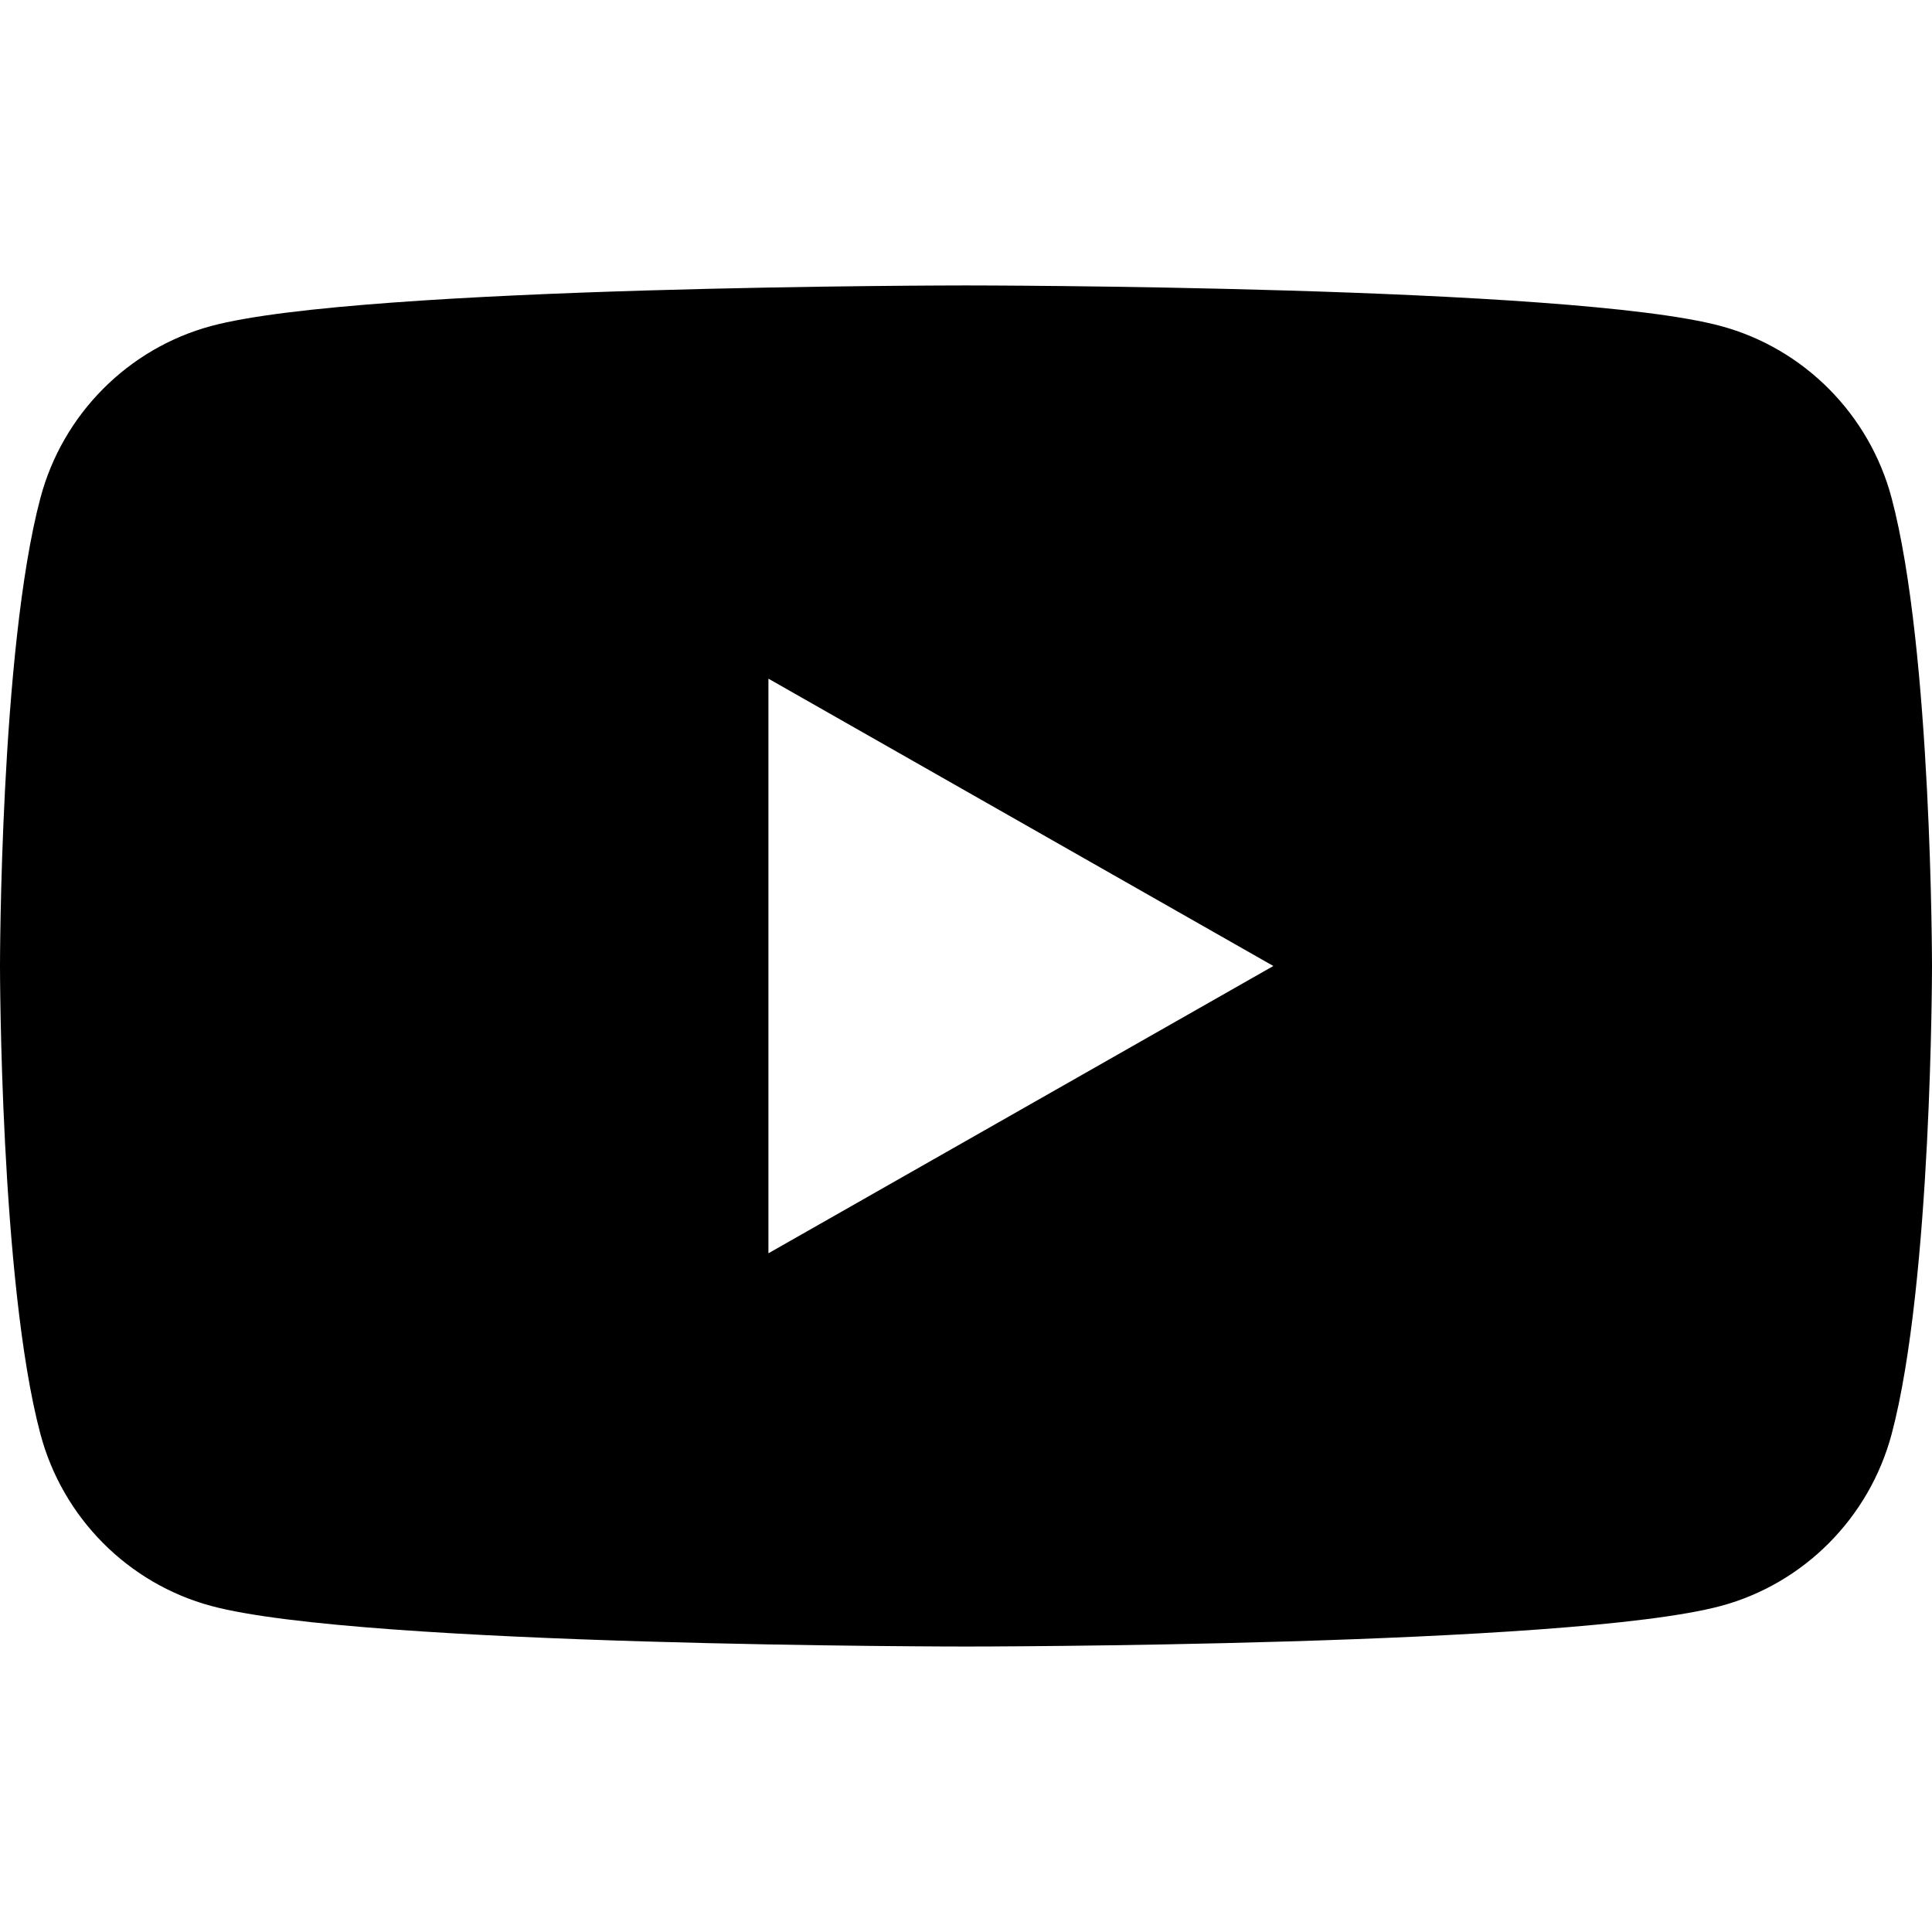 <svg width="50" height="50" viewBox="0 0 50 50" fill="none" xmlns="http://www.w3.org/2000/svg">
<g clip-path="url(#clip0_11_249)">
<path d="M48.954 12.887C48.379 10.723 46.685 9.017 44.533 8.437C40.635 7.387 25 7.387 25 7.387C25 7.387 9.365 7.387 5.465 8.437C3.315 9.017 1.621 10.721 1.046 12.887C0 16.812 0 25 0 25C0 25 0 33.188 1.046 37.112C1.621 39.277 3.315 40.983 5.467 41.562C9.365 42.612 25 42.612 25 42.612C25 42.612 40.635 42.612 44.535 41.562C46.685 40.983 48.379 39.279 48.956 37.112C50 33.188 50 25 50 25C50 25 50 16.812 48.954 12.887ZM19.887 32.435V17.564L32.954 25L19.887 32.435Z" fill="black"/>
</g>
<defs>
<clipPath id="clip0_11_249">
<rect width="50" height="50" fill="white"/>
</clipPath>
</defs>
</svg>
